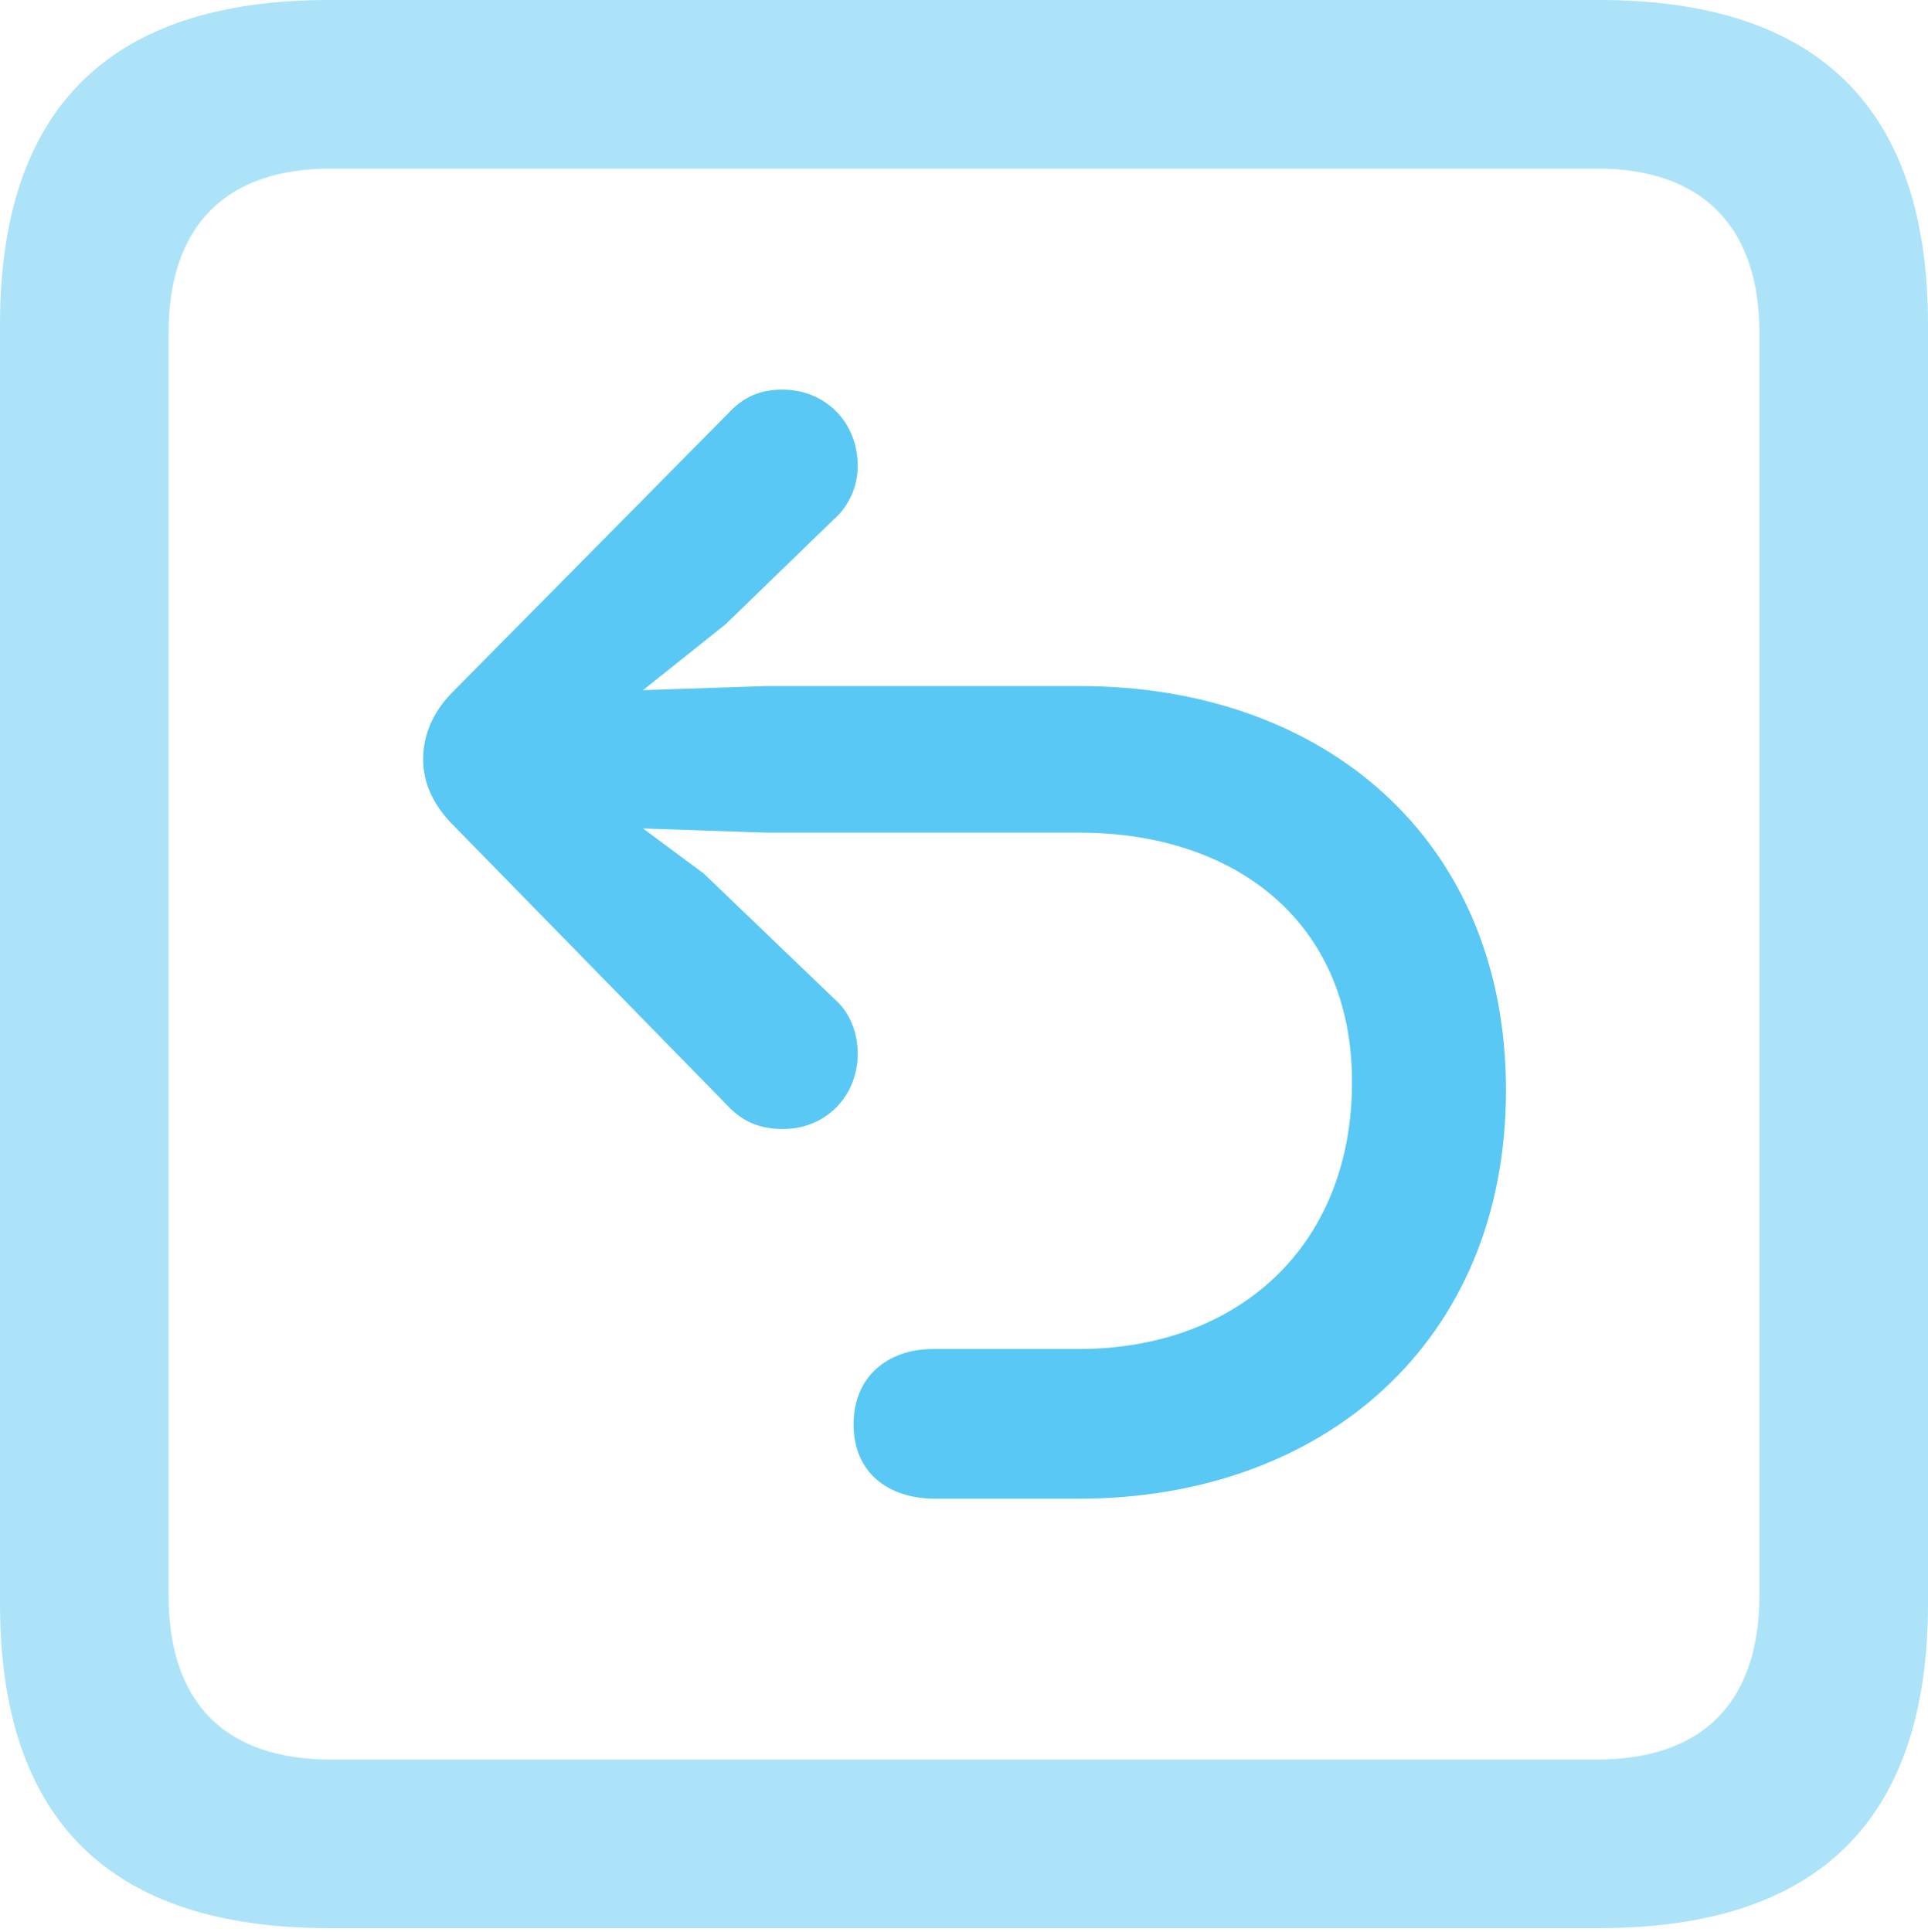 <?xml version="1.0" encoding="UTF-8"?>
<!--Generator: Apple Native CoreSVG 175.5-->
<!DOCTYPE svg
PUBLIC "-//W3C//DTD SVG 1.1//EN"
       "http://www.w3.org/Graphics/SVG/1.1/DTD/svg11.dtd">
<svg version="1.1" xmlns="http://www.w3.org/2000/svg" xmlns:xlink="http://www.w3.org/1999/xlink" width="22.473" height="22.522">
 <g>
  <rect height="22.522" opacity="0" width="22.473" x="0" y="0"/>
  <path d="M3.833 22.473L18.64 22.473C21.204 22.473 22.473 21.204 22.473 18.689L22.473 3.784C22.473 1.27 21.204 0 18.64 0L3.833 0C1.282 0 0 1.257 0 3.784L0 18.689C0 21.216 1.282 22.473 3.833 22.473ZM3.857 20.508C2.637 20.508 1.965 19.861 1.965 18.591L1.965 3.882C1.965 2.625 2.637 1.965 3.857 1.965L18.616 1.965C19.824 1.965 20.508 2.625 20.508 3.882L20.508 18.591C20.508 19.861 19.824 20.508 18.616 20.508Z" fill="#5ac8f5" fill-opacity="0.5"/>
  <path d="M17.554 12.707C17.554 9.778 15.43 7.996 12.585 7.996L8.936 7.996L7.495 8.044L8.459 7.275L9.717 6.055C9.888 5.908 9.998 5.676 9.998 5.432C9.998 4.919 9.619 4.541 9.119 4.541C8.862 4.541 8.667 4.626 8.496 4.81L5.249 8.093C5.054 8.301 4.932 8.557 4.932 8.85C4.932 9.131 5.054 9.375 5.249 9.583L8.508 12.915C8.679 13.086 8.875 13.159 9.131 13.159C9.619 13.159 9.998 12.781 9.998 12.28C9.998 12.048 9.912 11.804 9.729 11.646L8.203 10.181L7.495 9.656L8.936 9.705L12.585 9.705C14.38 9.705 15.759 10.73 15.759 12.61C15.759 14.539 14.416 15.723 12.573 15.723C12.427 15.723 10.925 15.723 10.877 15.723C10.352 15.723 9.949 16.04 9.949 16.602C9.949 17.163 10.352 17.468 10.901 17.468C10.962 17.468 12.427 17.468 12.573 17.468C15.418 17.468 17.554 15.649 17.554 12.707Z" fill="#5ac8f5"/>
 </g>
</svg>
